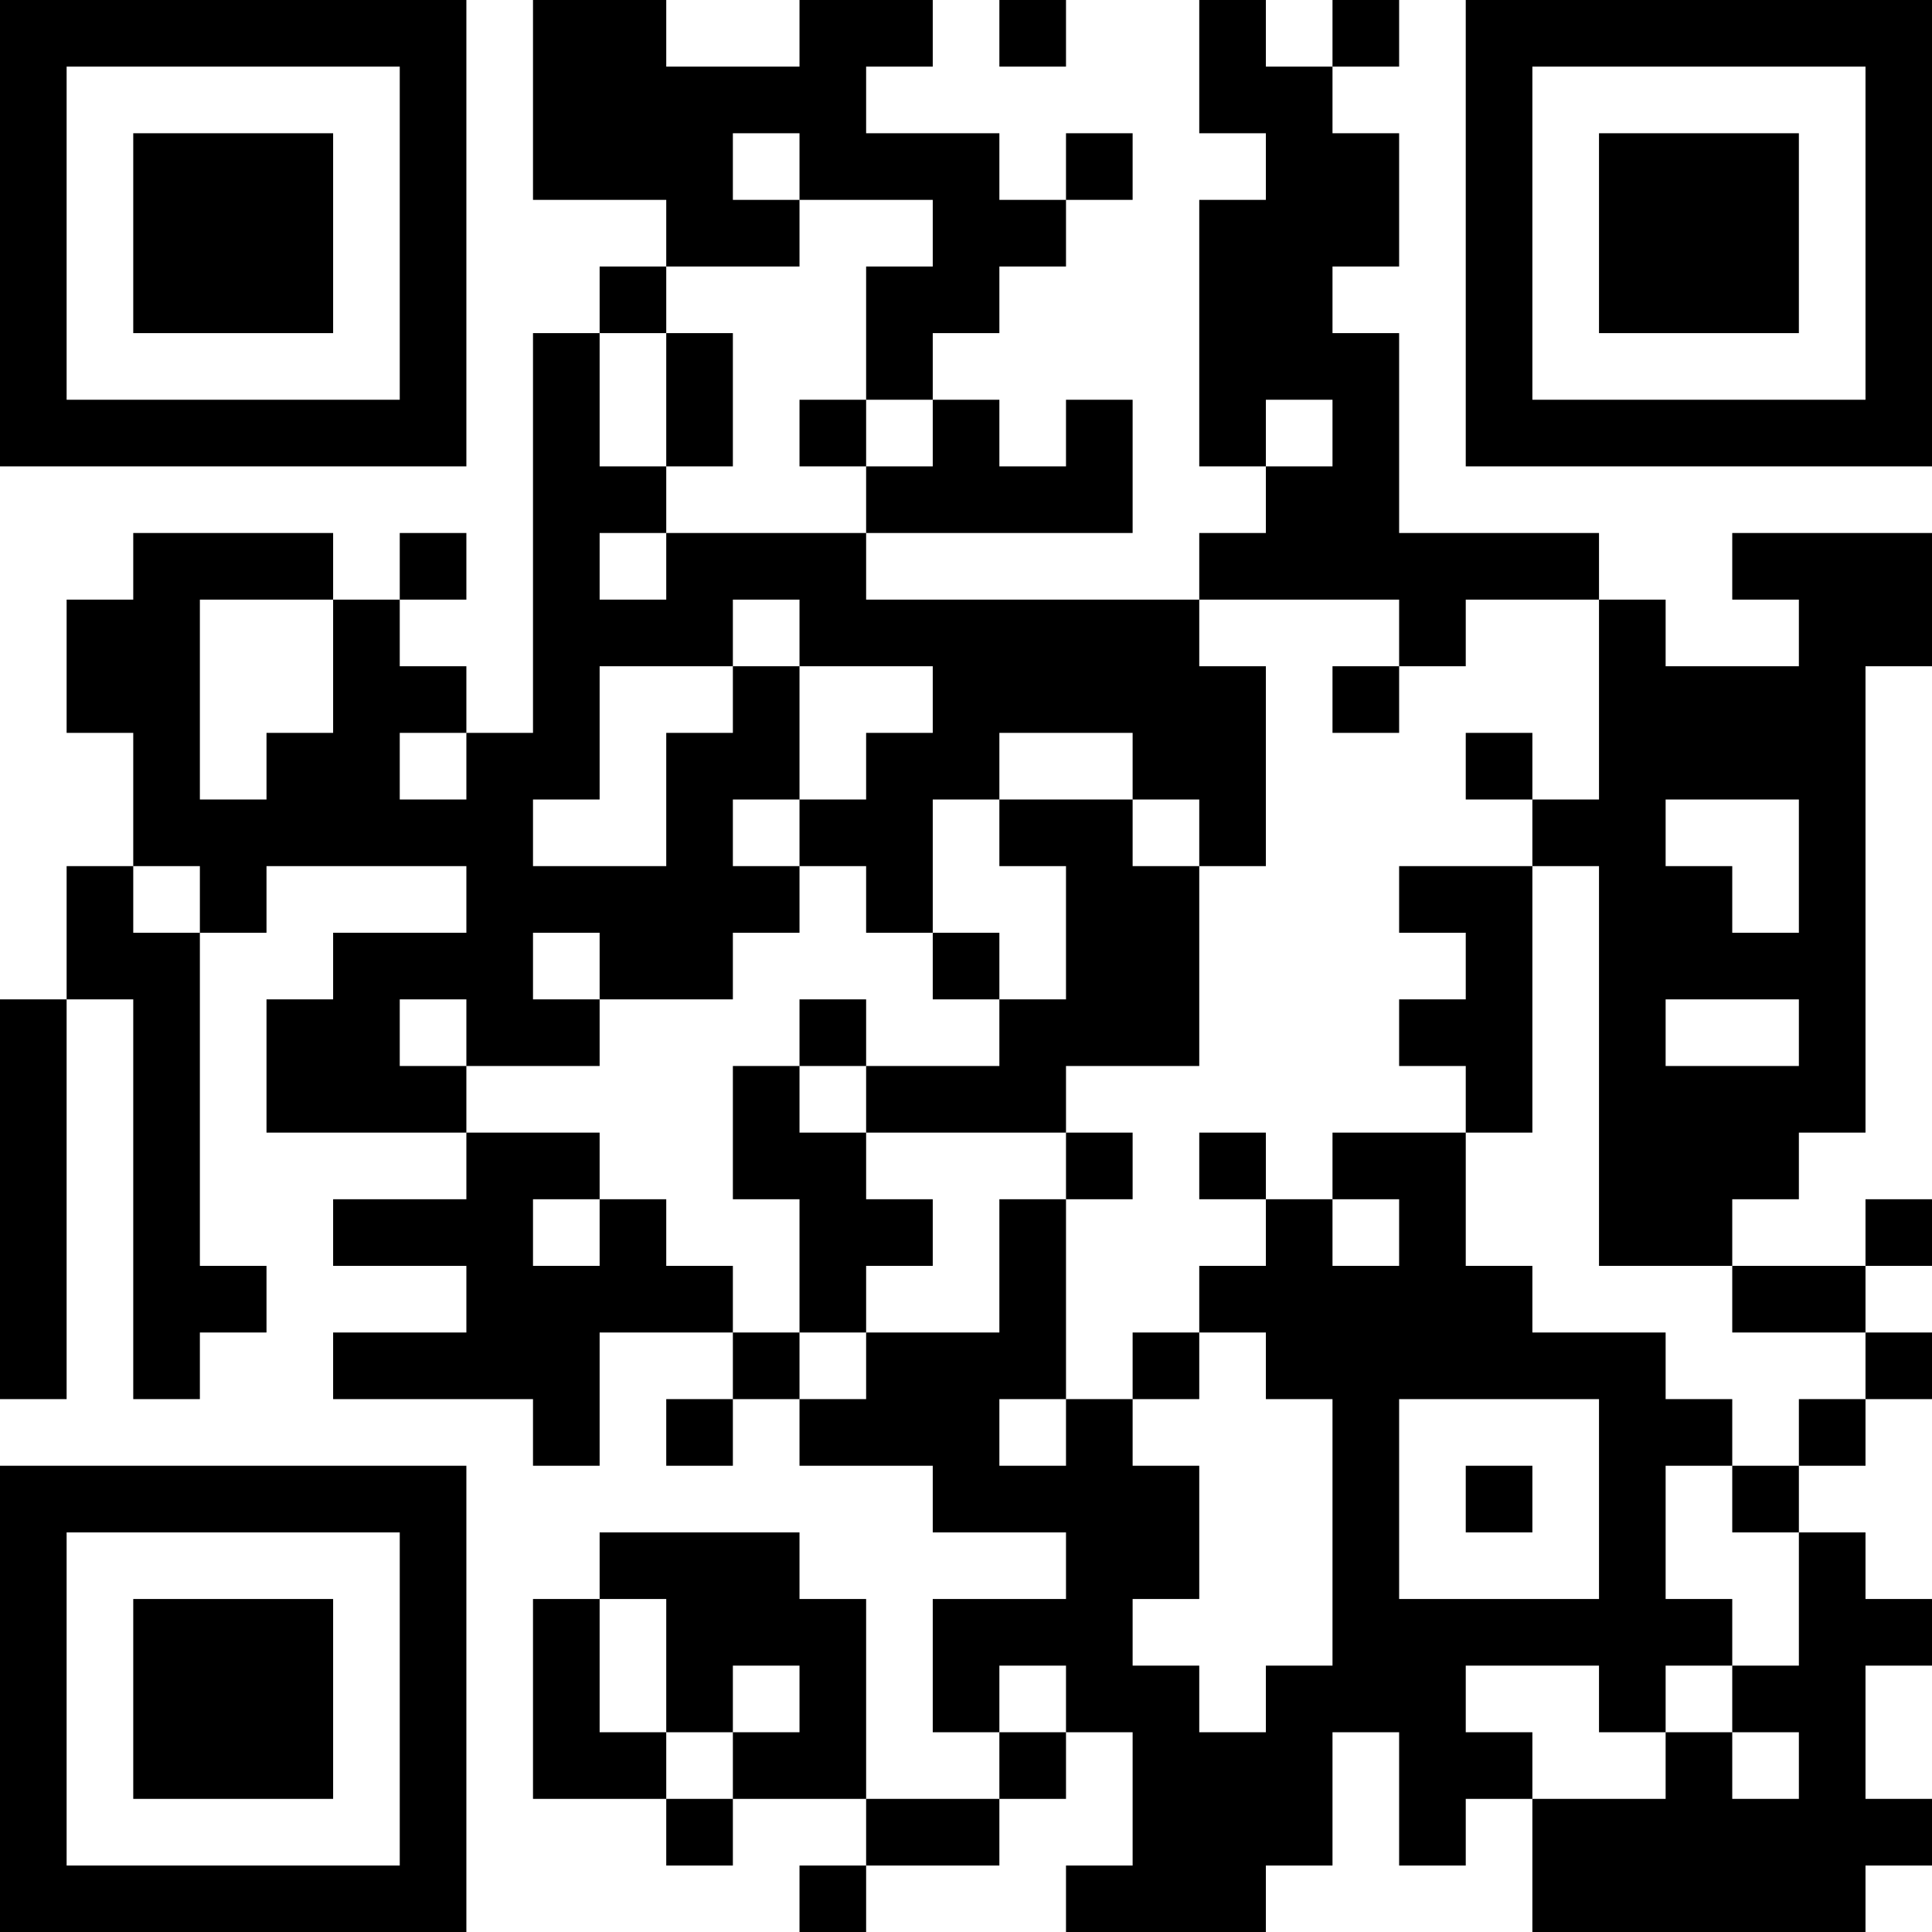<?xml version="1.0" encoding="UTF-8"?>
<svg xmlns="http://www.w3.org/2000/svg" version="1.1" width="200" height="200" viewBox="0 0 200 200"><rect x="0" y="0" width="200" height="200" fill="#ffffff"/><g transform="scale(6.897)"><g transform="translate(0,0)"><path fill-rule="evenodd" d="M8 0L8 3L10 3L10 4L9 4L9 5L8 5L8 11L7 11L7 10L6 10L6 9L7 9L7 8L6 8L6 9L5 9L5 8L2 8L2 9L1 9L1 11L2 11L2 13L1 13L1 15L0 15L0 21L1 21L1 15L2 15L2 21L3 21L3 20L4 20L4 19L3 19L3 14L4 14L4 13L7 13L7 14L5 14L5 15L4 15L4 17L7 17L7 18L5 18L5 19L7 19L7 20L5 20L5 21L8 21L8 22L9 22L9 20L11 20L11 21L10 21L10 22L11 22L11 21L12 21L12 22L14 22L14 23L16 23L16 24L14 24L14 26L15 26L15 27L13 27L13 24L12 24L12 23L9 23L9 24L8 24L8 27L10 27L10 28L11 28L11 27L13 27L13 28L12 28L12 29L13 29L13 28L15 28L15 27L16 27L16 26L17 26L17 28L16 28L16 29L19 29L19 28L20 28L20 26L21 26L21 28L22 28L22 27L23 27L23 29L28 29L28 28L29 28L29 27L28 27L28 25L29 25L29 24L28 24L28 23L27 23L27 22L28 22L28 21L29 21L29 20L28 20L28 19L29 19L29 18L28 18L28 19L26 19L26 18L27 18L27 17L28 17L28 10L29 10L29 8L26 8L26 9L27 9L27 10L25 10L25 9L24 9L24 8L21 8L21 5L20 5L20 4L21 4L21 2L20 2L20 1L21 1L21 0L20 0L20 1L19 1L19 0L18 0L18 2L19 2L19 3L18 3L18 7L19 7L19 8L18 8L18 9L13 9L13 8L17 8L17 6L16 6L16 7L15 7L15 6L14 6L14 5L15 5L15 4L16 4L16 3L17 3L17 2L16 2L16 3L15 3L15 2L13 2L13 1L14 1L14 0L12 0L12 1L10 1L10 0ZM15 0L15 1L16 1L16 0ZM11 2L11 3L12 3L12 4L10 4L10 5L9 5L9 7L10 7L10 8L9 8L9 9L10 9L10 8L13 8L13 7L14 7L14 6L13 6L13 4L14 4L14 3L12 3L12 2ZM10 5L10 7L11 7L11 5ZM12 6L12 7L13 7L13 6ZM19 6L19 7L20 7L20 6ZM3 9L3 12L4 12L4 11L5 11L5 9ZM11 9L11 10L9 10L9 12L8 12L8 13L10 13L10 11L11 11L11 10L12 10L12 12L11 12L11 13L12 13L12 14L11 14L11 15L9 15L9 14L8 14L8 15L9 15L9 16L7 16L7 15L6 15L6 16L7 16L7 17L9 17L9 18L8 18L8 19L9 19L9 18L10 18L10 19L11 19L11 20L12 20L12 21L13 21L13 20L15 20L15 18L16 18L16 21L15 21L15 22L16 22L16 21L17 21L17 22L18 22L18 24L17 24L17 25L18 25L18 26L19 26L19 25L20 25L20 21L19 21L19 20L18 20L18 19L19 19L19 18L20 18L20 19L21 19L21 18L20 18L20 17L22 17L22 19L23 19L23 20L25 20L25 21L26 21L26 22L25 22L25 24L26 24L26 25L25 25L25 26L24 26L24 25L22 25L22 26L23 26L23 27L25 27L25 26L26 26L26 27L27 27L27 26L26 26L26 25L27 25L27 23L26 23L26 22L27 22L27 21L28 21L28 20L26 20L26 19L24 19L24 13L23 13L23 12L24 12L24 9L22 9L22 10L21 10L21 9L18 9L18 10L19 10L19 13L18 13L18 12L17 12L17 11L15 11L15 12L14 12L14 14L13 14L13 13L12 13L12 12L13 12L13 11L14 11L14 10L12 10L12 9ZM20 10L20 11L21 11L21 10ZM6 11L6 12L7 12L7 11ZM22 11L22 12L23 12L23 11ZM15 12L15 13L16 13L16 15L15 15L15 14L14 14L14 15L15 15L15 16L13 16L13 15L12 15L12 16L11 16L11 18L12 18L12 20L13 20L13 19L14 19L14 18L13 18L13 17L16 17L16 18L17 18L17 17L16 17L16 16L18 16L18 13L17 13L17 12ZM25 12L25 13L26 13L26 14L27 14L27 12ZM2 13L2 14L3 14L3 13ZM21 13L21 14L22 14L22 15L21 15L21 16L22 16L22 17L23 17L23 13ZM25 15L25 16L27 16L27 15ZM12 16L12 17L13 17L13 16ZM18 17L18 18L19 18L19 17ZM17 20L17 21L18 21L18 20ZM21 21L21 24L24 24L24 21ZM22 22L22 23L23 23L23 22ZM9 24L9 26L10 26L10 27L11 27L11 26L12 26L12 25L11 25L11 26L10 26L10 24ZM15 25L15 26L16 26L16 25ZM0 0L0 7L7 7L7 0ZM1 1L1 6L6 6L6 1ZM2 2L2 5L5 5L5 2ZM22 0L22 7L29 7L29 0ZM23 1L23 6L28 6L28 1ZM24 2L24 5L27 5L27 2ZM0 22L0 29L7 29L7 22ZM1 23L1 28L6 28L6 23ZM2 24L2 27L5 27L5 24Z" fill="#000000"/></g></g></svg>
